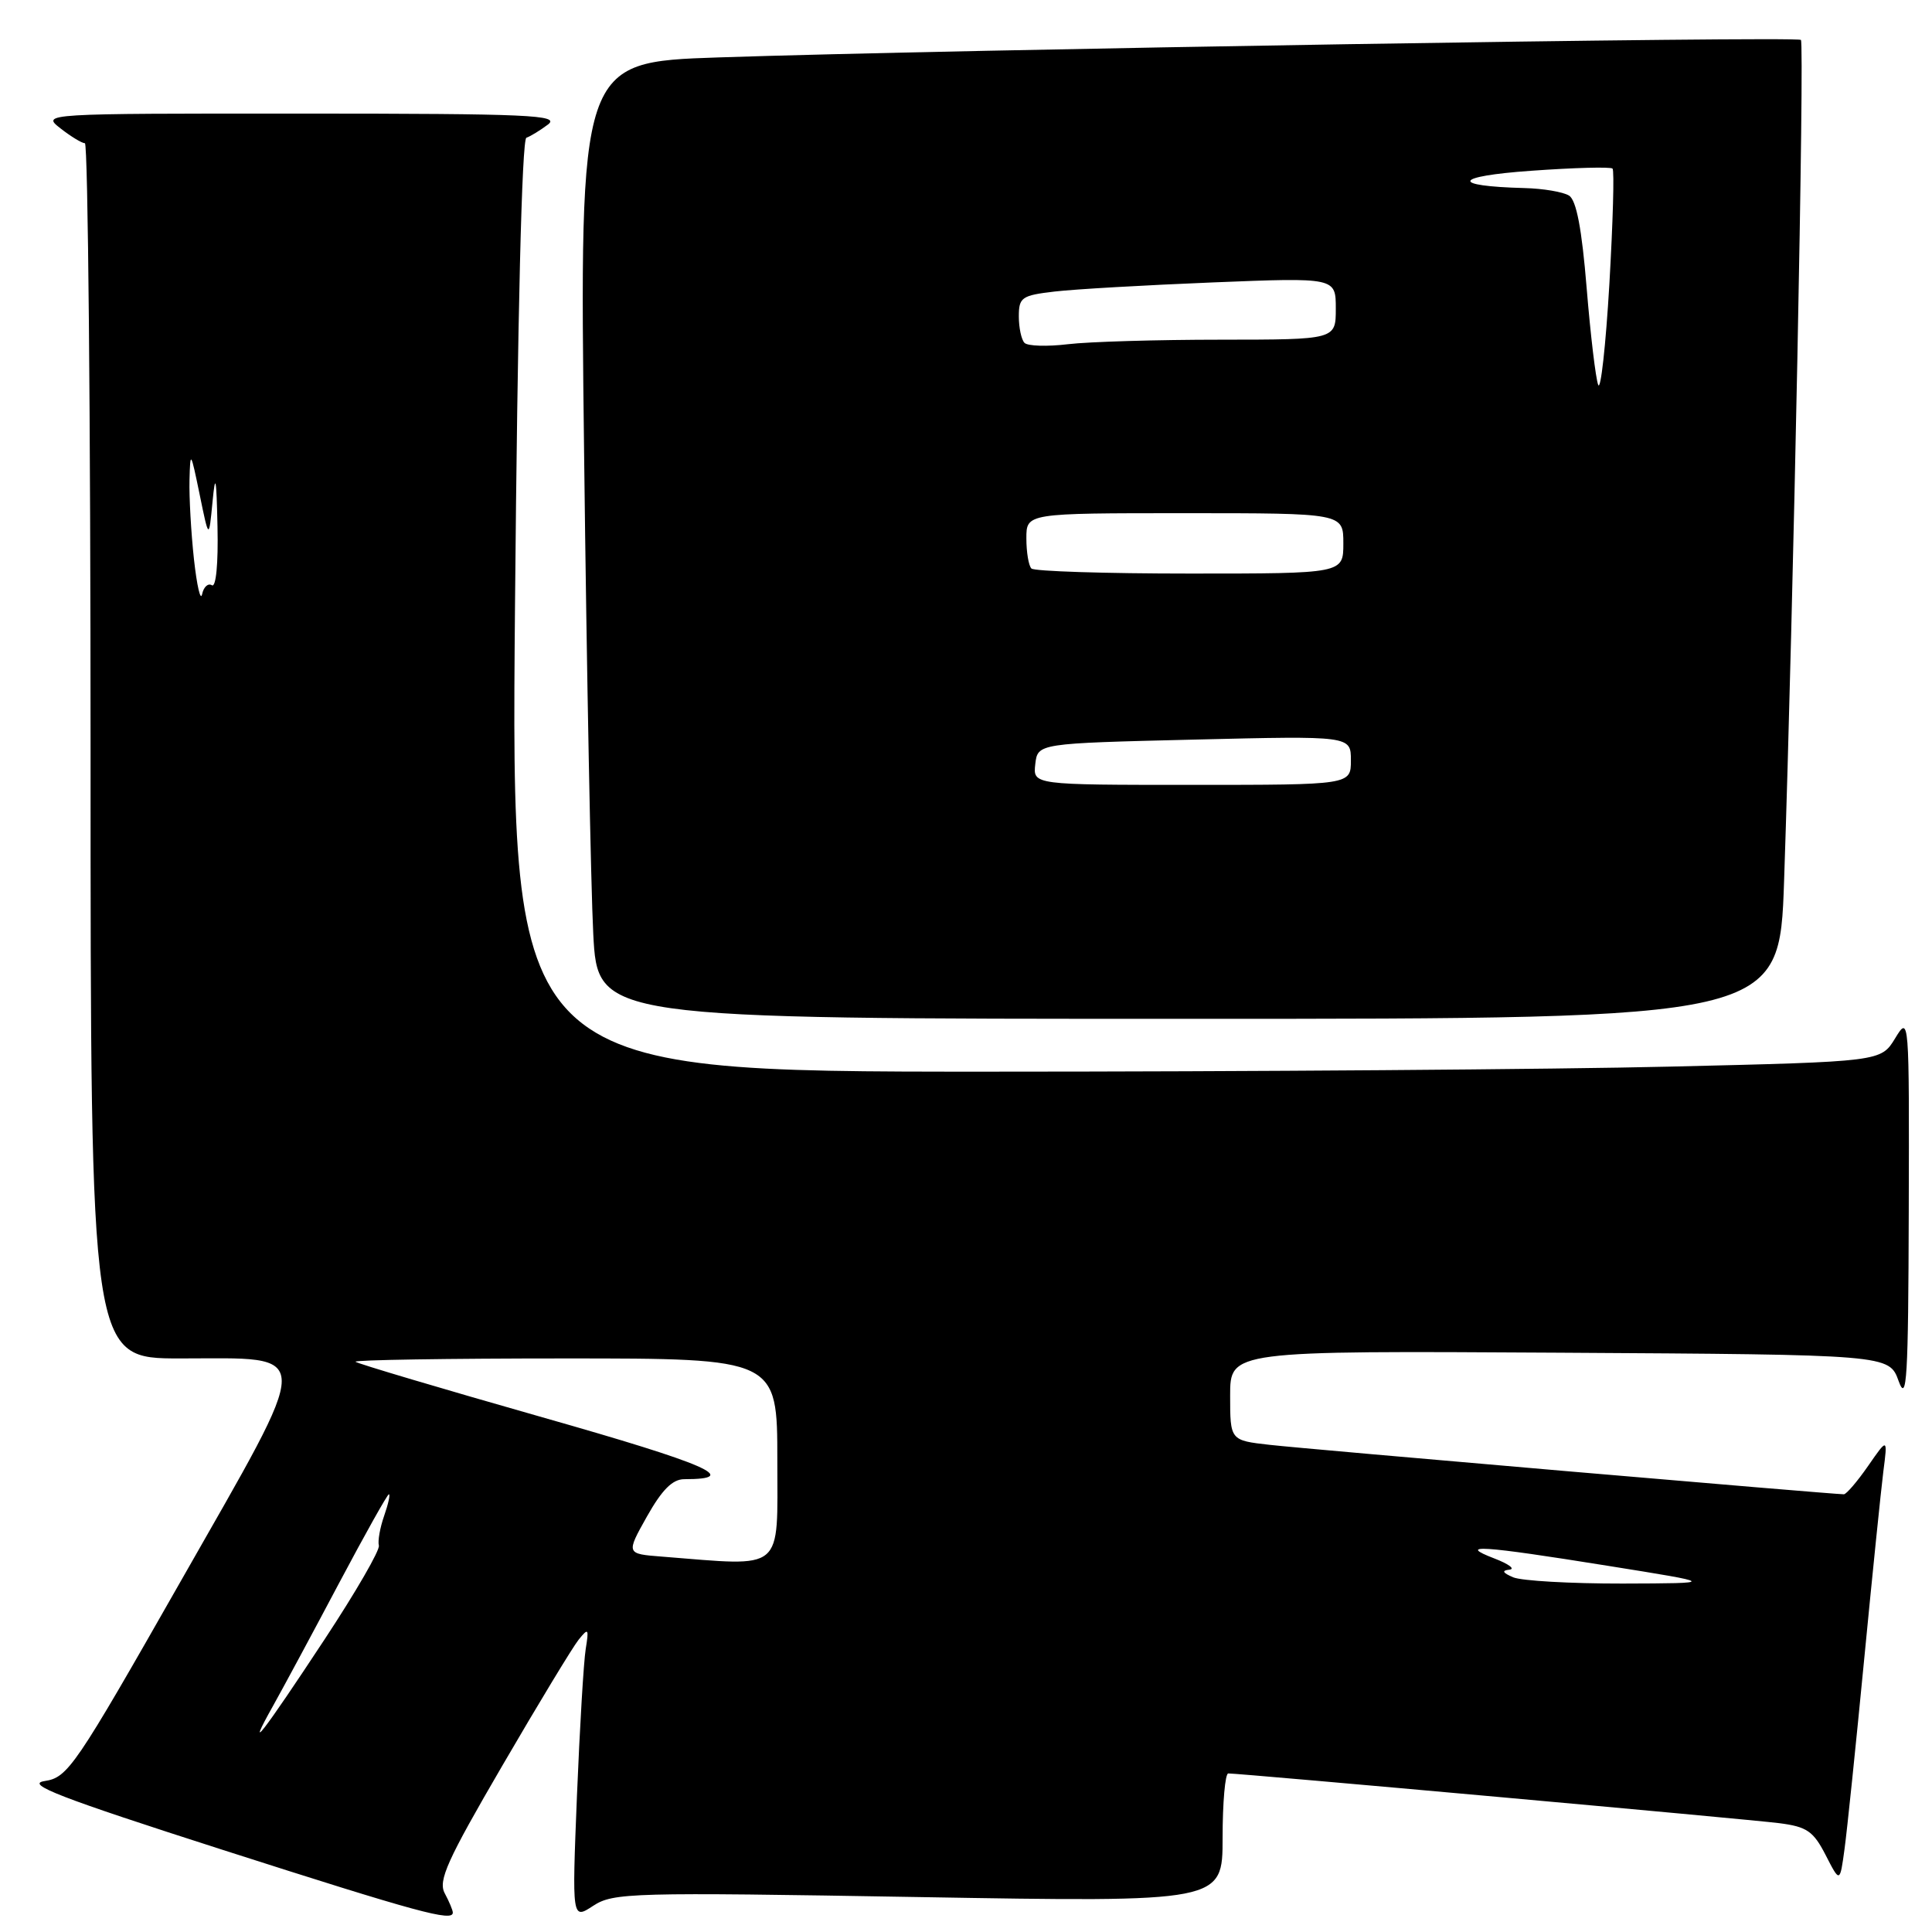 <?xml version="1.0" encoding="UTF-8" standalone="no"?>
<!DOCTYPE svg PUBLIC "-//W3C//DTD SVG 1.1//EN" "http://www.w3.org/Graphics/SVG/1.1/DTD/svg11.dtd" >
<svg xmlns="http://www.w3.org/2000/svg" xmlns:xlink="http://www.w3.org/1999/xlink" version="1.1" viewBox="0 0 256 256">
 <g >
 <path fill="currentColor"
d=" M 60.00 253.43 C 60.00 253.12 59.52 251.97 58.93 250.87 C 58.03 249.19 59.24 246.52 66.56 233.96 C 71.34 225.75 75.89 218.24 76.67 217.27 C 77.97 215.66 78.05 215.77 77.61 218.50 C 77.34 220.15 76.82 228.90 76.45 237.93 C 75.79 254.37 75.79 254.37 78.60 252.53 C 81.26 250.79 83.60 250.72 121.70 251.37 C 162.00 252.06 162.00 252.06 162.00 243.53 C 162.00 238.84 162.34 235.00 162.75 234.99 C 164.32 234.98 231.71 241.06 235.76 241.58 C 239.43 242.05 240.28 242.64 241.91 245.81 C 243.80 249.50 243.80 249.50 244.41 245.00 C 244.75 242.53 245.91 231.28 247.00 220.00 C 248.09 208.72 249.24 197.47 249.55 195.00 C 250.13 190.50 250.13 190.50 247.53 194.25 C 246.10 196.31 244.65 198.00 244.32 198.00 C 242.82 198.00 172.93 191.99 168.25 191.45 C 163.00 190.86 163.00 190.86 163.00 184.92 C 163.00 178.98 163.00 178.98 206.66 179.24 C 250.32 179.50 250.32 179.50 251.58 183.00 C 252.66 185.99 252.86 182.68 252.92 160.50 C 252.99 134.63 252.98 134.52 251.11 137.59 C 249.23 140.67 249.23 140.67 221.36 141.33 C 206.04 141.70 165.19 142.00 130.60 142.00 C 67.70 142.00 67.70 142.00 68.24 80.29 C 68.58 41.90 69.15 18.45 69.75 18.25 C 70.28 18.07 71.57 17.28 72.61 16.50 C 74.26 15.24 70.16 15.06 40.00 15.05 C 5.58 15.04 5.51 15.05 8.00 17.00 C 9.38 18.08 10.84 18.97 11.25 18.98 C 11.66 18.99 12.00 55.22 12.00 99.50 C 12.00 180.00 12.00 180.00 23.85 180.00 C 41.81 180.00 41.80 178.16 23.96 209.50 C 9.93 234.15 9.00 235.53 5.91 236.00 C 3.29 236.40 7.86 238.17 29.58 245.14 C 55.44 253.43 60.00 254.67 60.00 253.43 Z  M 236.40 116.75 C 237.63 80.50 239.12 5.79 238.63 5.29 C 238.09 4.76 126.51 6.56 95.14 7.61 C 76.77 8.23 76.77 8.23 77.40 60.36 C 77.74 89.04 78.29 117.56 78.61 123.75 C 79.20 135.00 79.20 135.00 157.49 135.00 C 235.78 135.00 235.78 135.00 236.40 116.75 Z  M 36.20 226.00 C 37.58 223.53 41.52 216.21 44.94 209.75 C 48.37 203.29 51.33 198.00 51.53 198.00 C 51.73 198.00 51.45 199.29 50.90 200.86 C 50.35 202.43 50.04 204.20 50.20 204.79 C 50.37 205.38 47.14 210.96 43.04 217.18 C 34.79 229.71 32.36 232.84 36.20 226.00 Z  M 200.50 209.00 C 199.10 208.40 198.95 208.10 200.00 207.99 C 200.82 207.91 199.93 207.24 198.00 206.50 C 192.98 204.57 196.24 204.78 213.00 207.47 C 227.50 209.79 227.50 209.79 215.00 209.83 C 208.12 209.84 201.60 209.47 200.50 209.00 Z  M 87.72 206.26 C 82.95 205.89 82.95 205.89 85.72 200.95 C 87.72 197.40 89.11 196.00 90.67 196.00 C 98.30 196.00 93.82 194.04 71.87 187.80 C 58.49 183.99 47.35 180.68 47.11 180.44 C 46.86 180.20 59.34 180.00 74.83 180.00 C 103.00 180.00 103.00 180.00 103.00 193.50 C 103.00 208.47 104.10 207.55 87.72 206.26 Z  M 25.70 74.10 C 25.32 70.59 25.05 65.86 25.11 63.60 C 25.21 59.68 25.27 59.77 26.45 65.50 C 27.68 71.50 27.68 71.50 28.16 66.50 C 28.54 62.54 28.68 63.22 28.82 69.81 C 28.93 74.69 28.62 77.88 28.08 77.55 C 27.57 77.23 26.98 77.77 26.78 78.74 C 26.57 79.71 26.09 77.62 25.70 74.10 Z  M 137.18 101.25 C 137.50 98.50 137.50 98.50 158.25 98.00 C 179.00 97.50 179.00 97.50 179.00 100.75 C 179.00 104.00 179.00 104.00 157.93 104.00 C 136.87 104.00 136.87 104.00 137.18 101.25 Z  M 136.67 75.33 C 136.30 74.97 136.00 73.17 136.00 71.33 C 136.00 68.00 136.00 68.00 157.00 68.00 C 178.00 68.00 178.00 68.00 178.00 72.00 C 178.00 76.00 178.00 76.00 157.67 76.00 C 146.48 76.00 137.03 75.70 136.67 75.33 Z  M 211.77 51.00 C 211.44 50.17 210.75 44.39 210.24 38.16 C 209.60 30.31 208.88 26.54 207.91 25.92 C 207.13 25.43 204.47 24.98 202.00 24.92 C 192.06 24.66 192.55 23.36 202.86 22.63 C 208.56 22.22 213.43 22.09 213.67 22.34 C 213.92 22.58 213.72 29.47 213.25 37.64 C 212.77 45.81 212.10 51.83 211.77 51.00 Z  M 135.75 45.43 C 135.34 45.01 135.00 43.43 135.00 41.93 C 135.00 39.40 135.38 39.14 139.75 38.63 C 142.36 38.32 151.81 37.78 160.75 37.42 C 177.00 36.77 177.00 36.77 177.00 40.89 C 177.00 45.00 177.00 45.00 161.75 45.01 C 153.36 45.01 144.25 45.28 141.50 45.61 C 138.75 45.94 136.16 45.86 135.75 45.43 Z "/>
</g>
</svg>